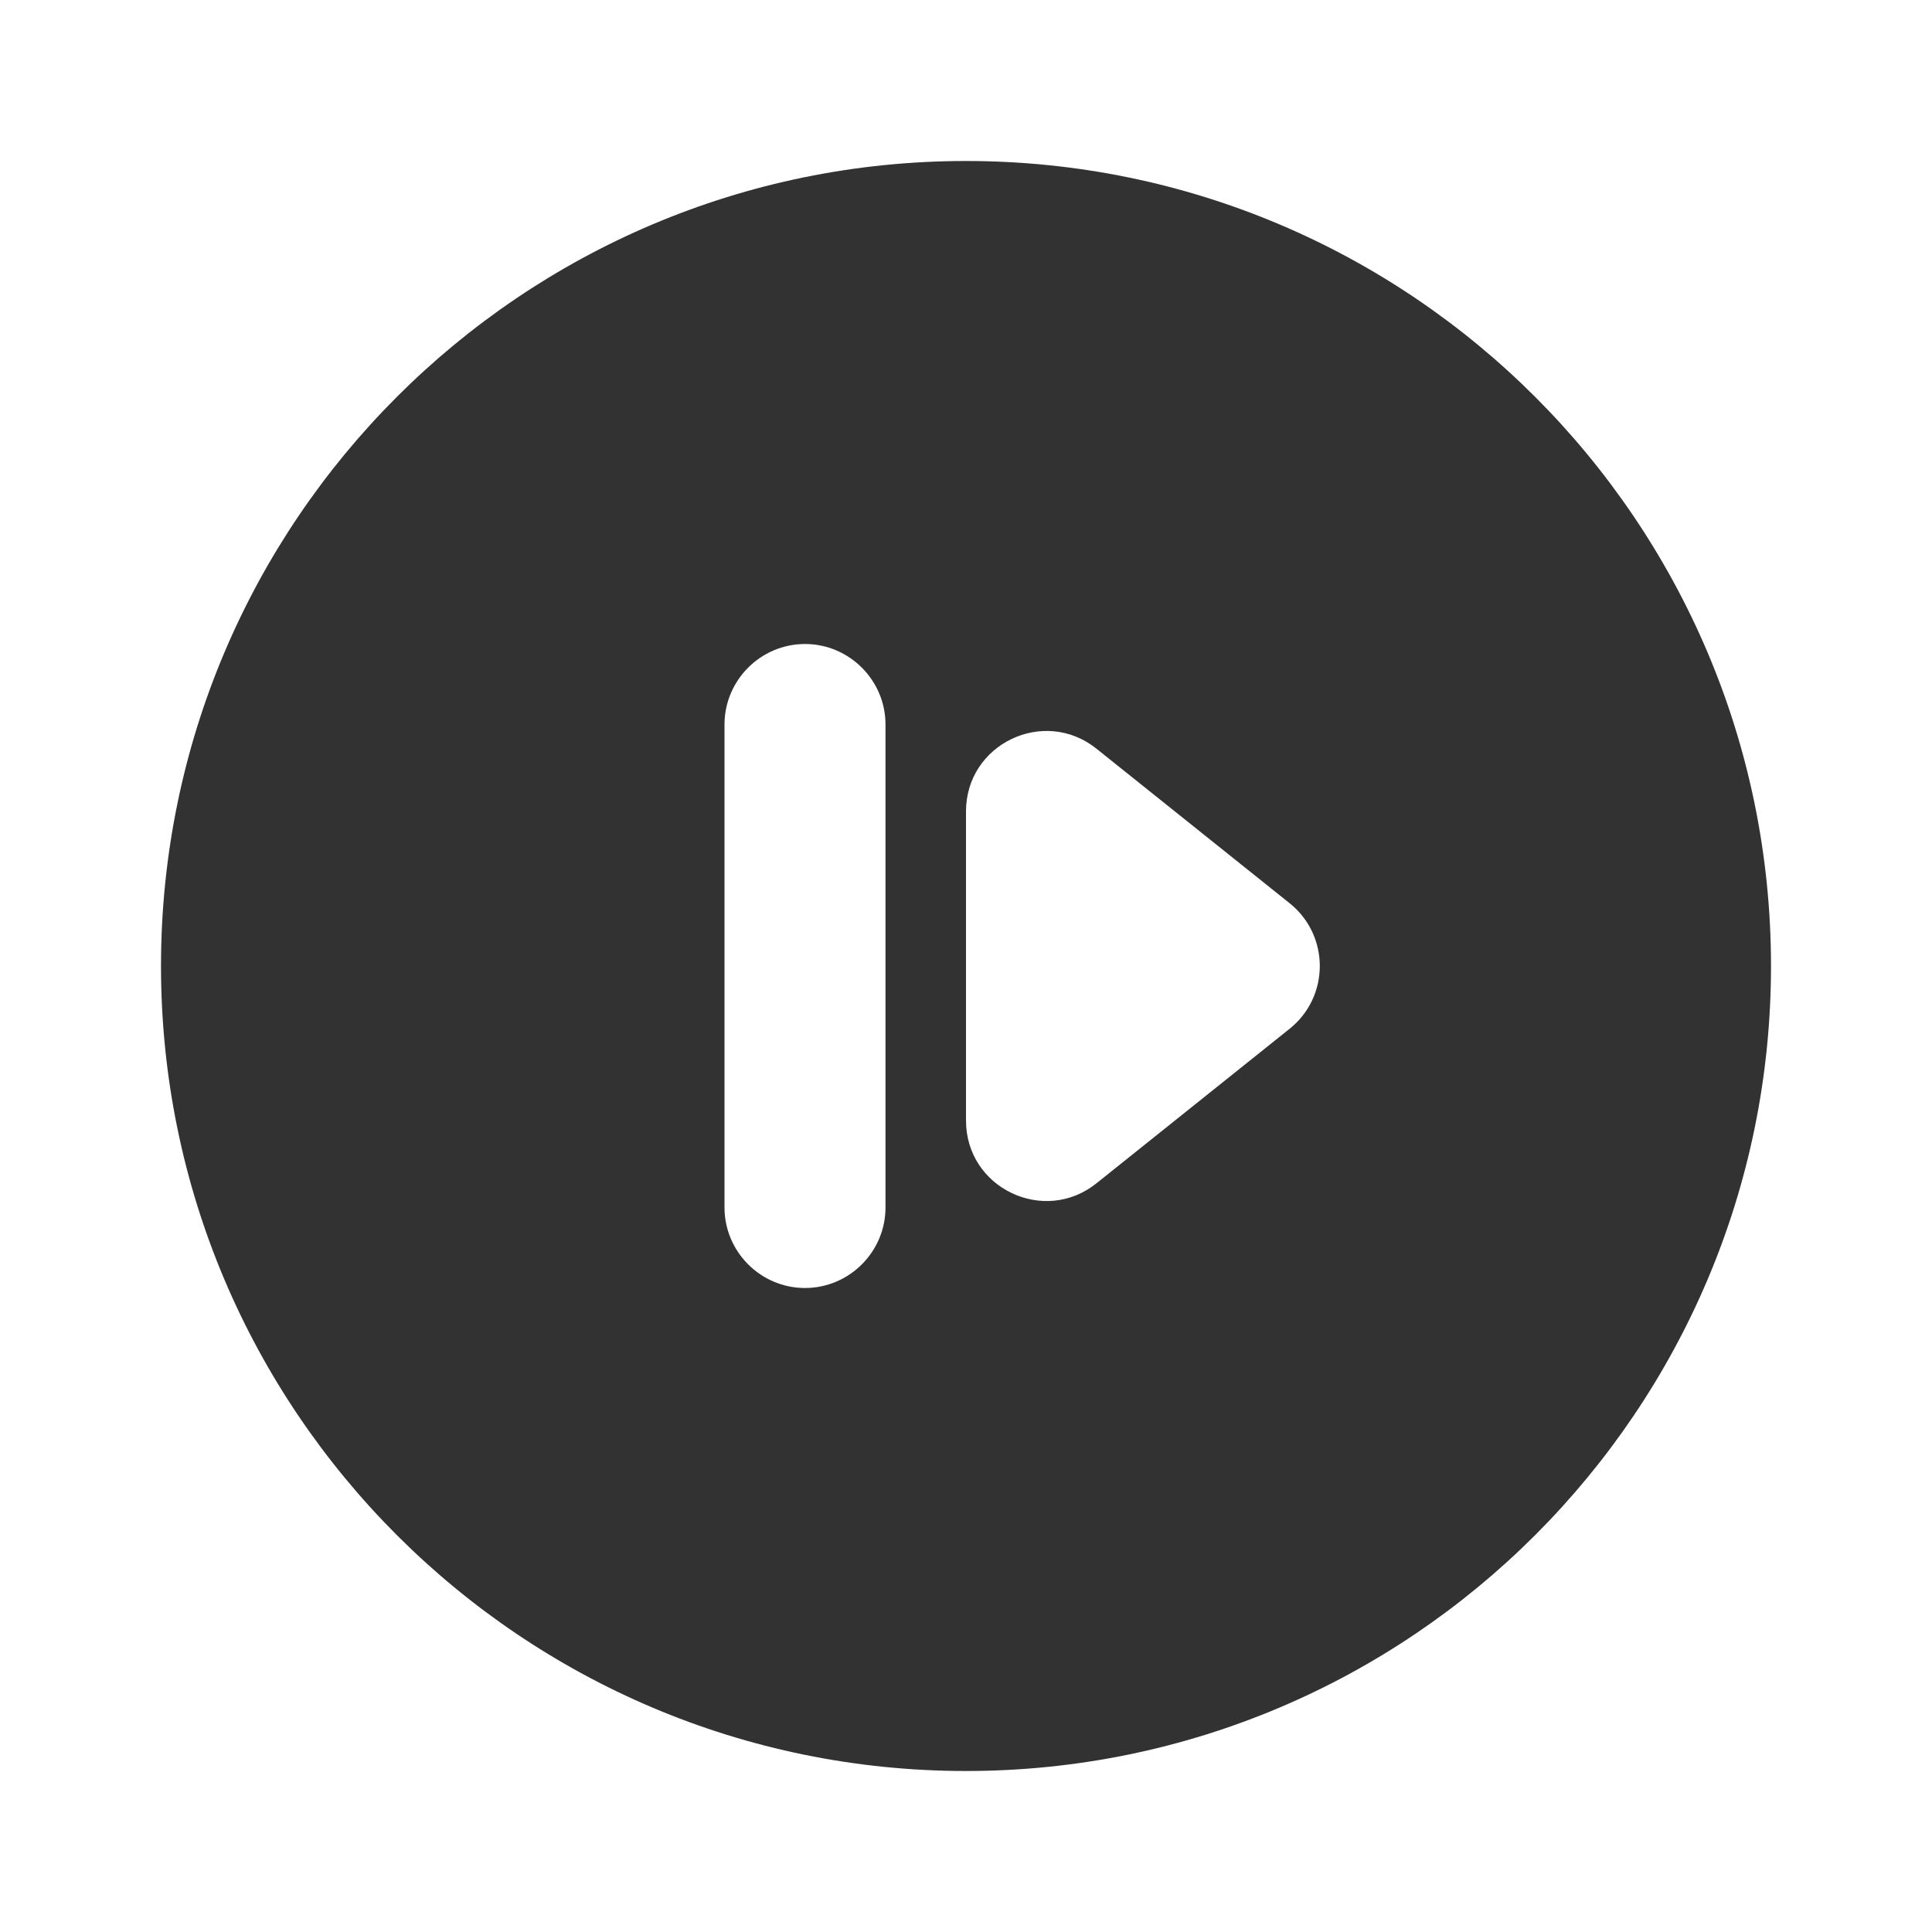 <svg width="24" height="24" viewBox="0 0 24 24" fill="none" xmlns="http://www.w3.org/2000/svg">
<path d="M12 2C6.48 2 2 6.48 2 12C2 17.52 6.48 22 12 22C17.52 22 22 17.52 22 12C22 6.48 17.52 2 12 2ZM11 15C11 15.55 10.55 16 10 16C9.45 16 9 15.55 9 15V9C9 8.45 9.45 8 10 8C10.55 8 11 8.45 11 9V15ZM16.02 12.78L13.62 14.7C12.97 15.22 12 14.76 12 13.92V10.08C12 9.24 12.97 8.78 13.62 9.3L16.02 11.22C16.52 11.62 16.52 12.38 16.02 12.78Z" fill="#323232"/>
</svg>
